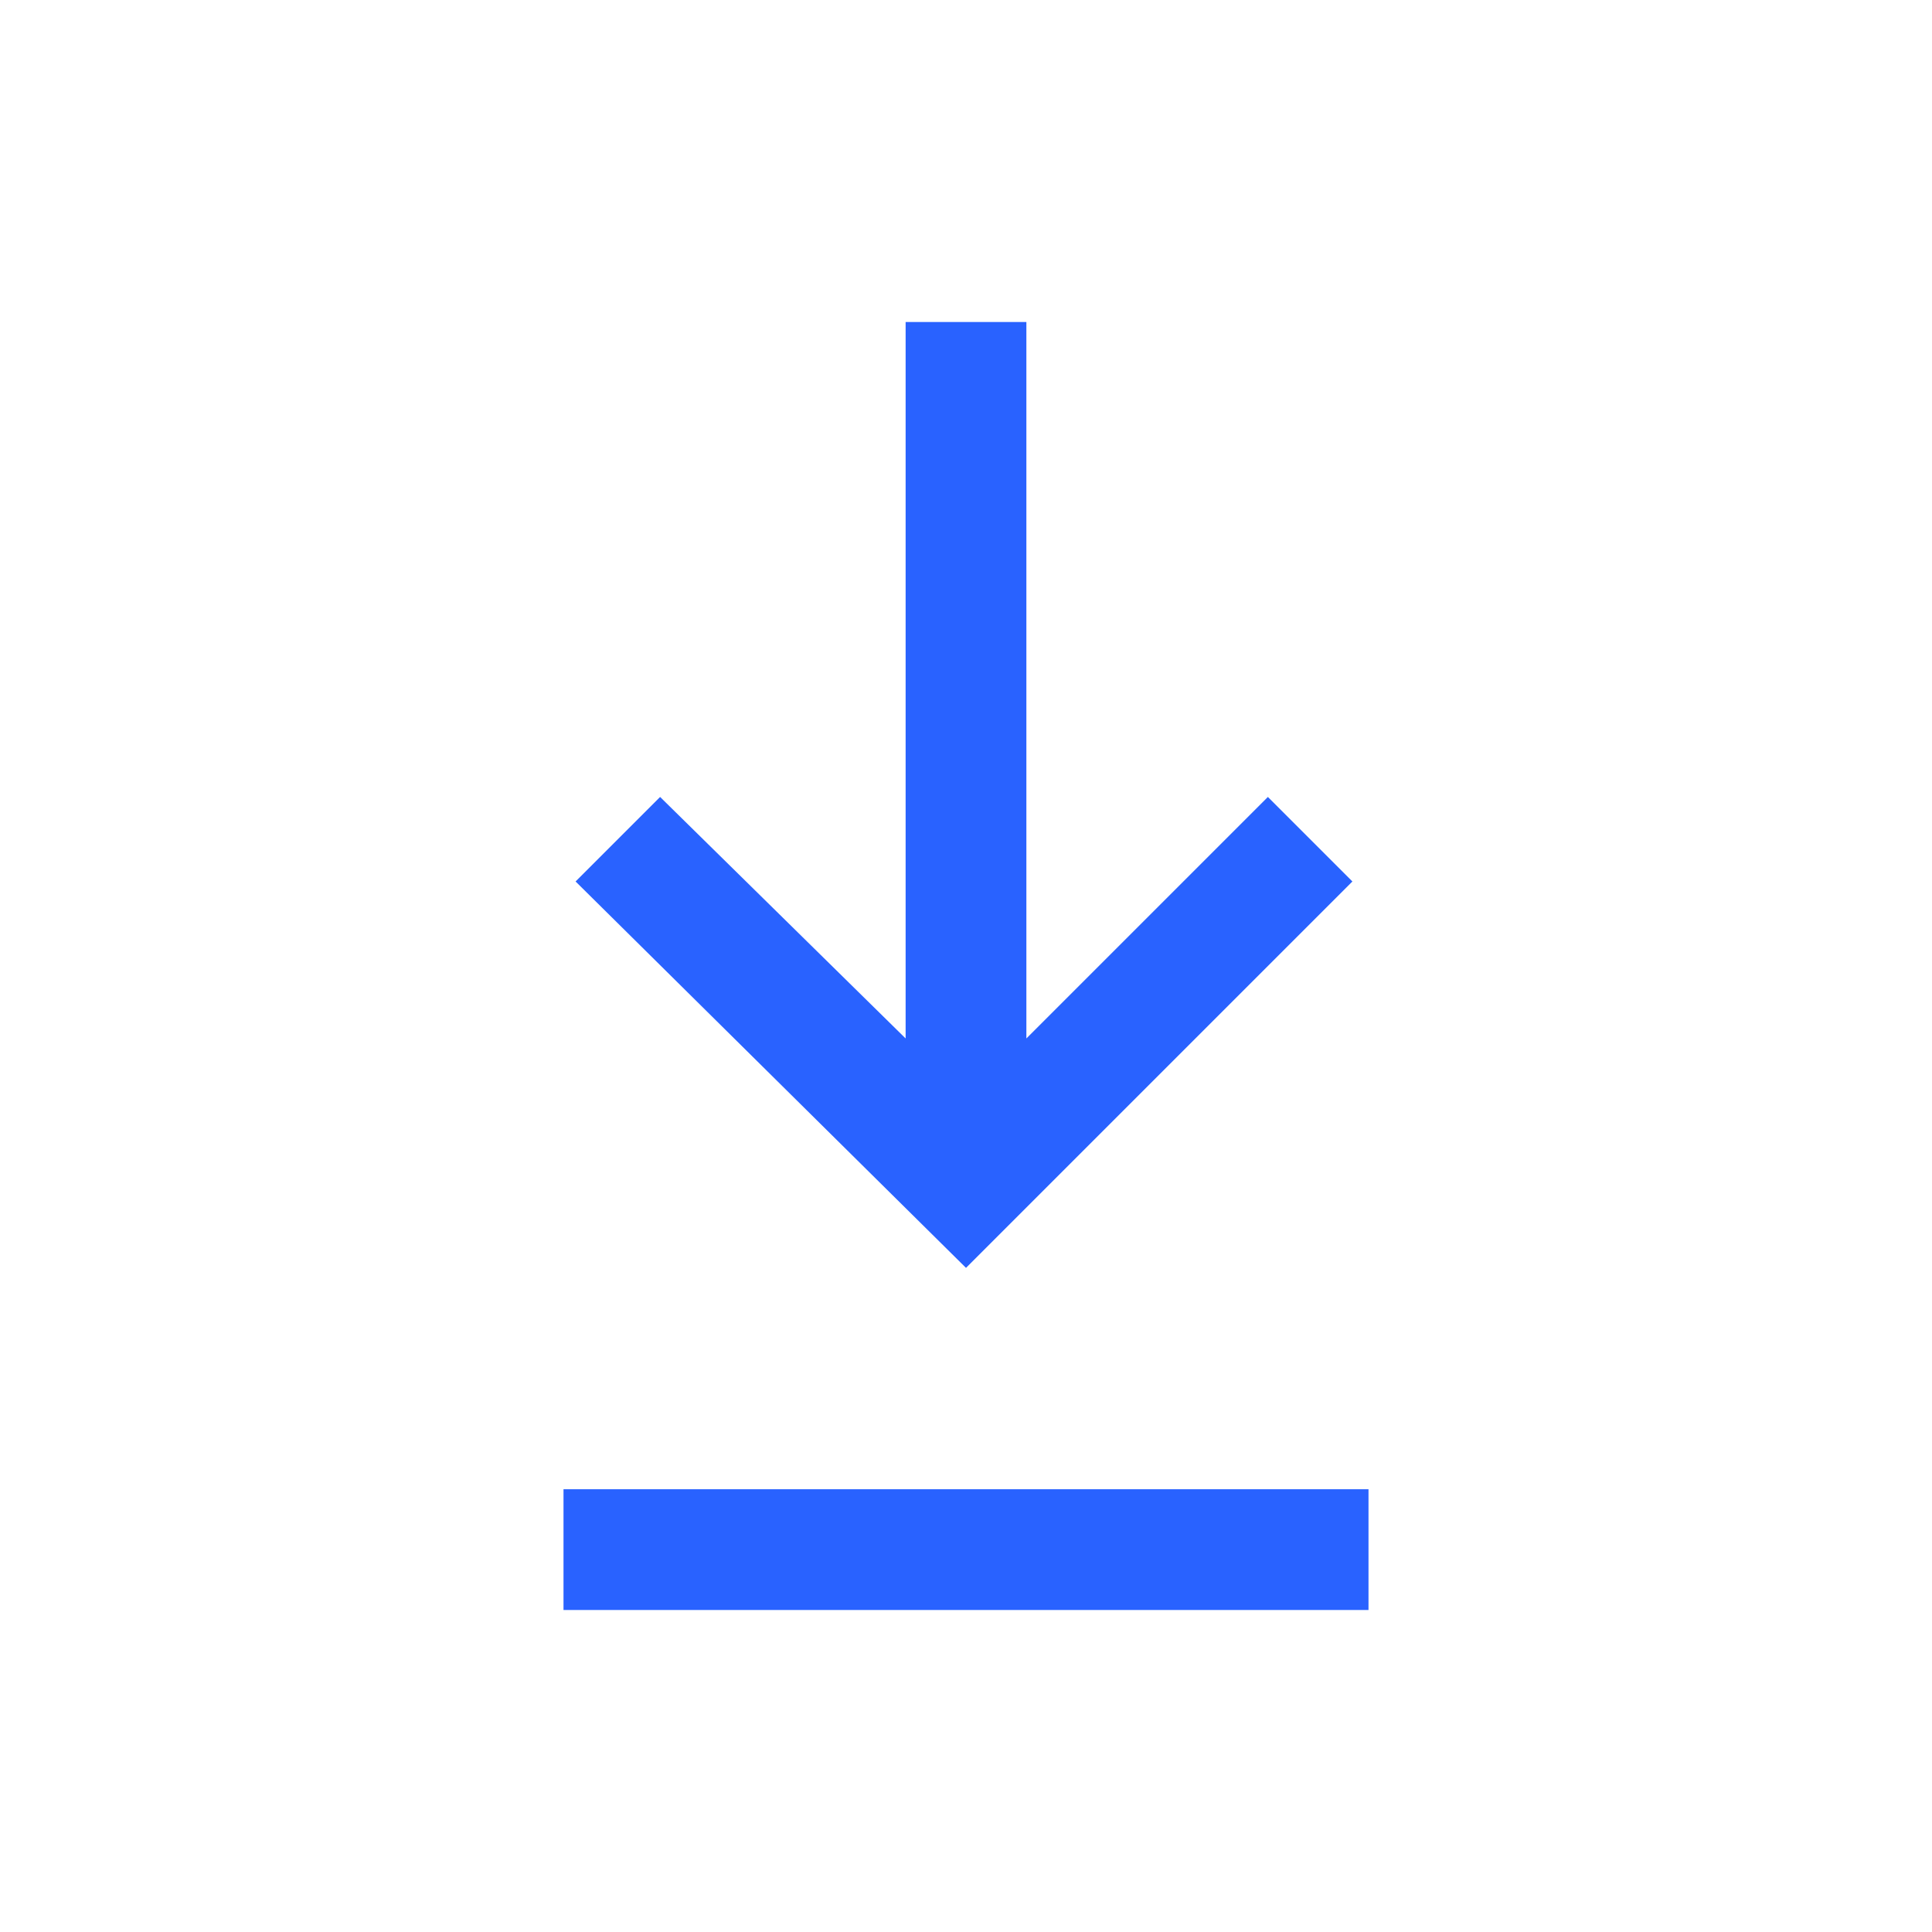 <?xml version="1.0" encoding="utf-8"?>
<!-- Generator: Adobe Illustrator 27.1.1, SVG Export Plug-In . SVG Version: 6.00 Build 0)  -->
<svg version="1.1" id="Capa_1" xmlns="http://www.w3.org/2000/svg" xmlns:xlink="http://www.w3.org/1999/xlink" x="0px" y="0px"
	 viewBox="0 0 48 48" style="enable-background:new 0 0 48 48;" xml:space="preserve">
<style type="text/css">
	.st0{fill:#2962FF;}
</style>
<path class="st0" d="M14,40v-3h20v3H14z M25.5,8v17.8l6-6l2.1,2.1L24,31.5l-9.7-9.6l2.1-2.1l6.1,6V8H25.5z"/>
</svg>

